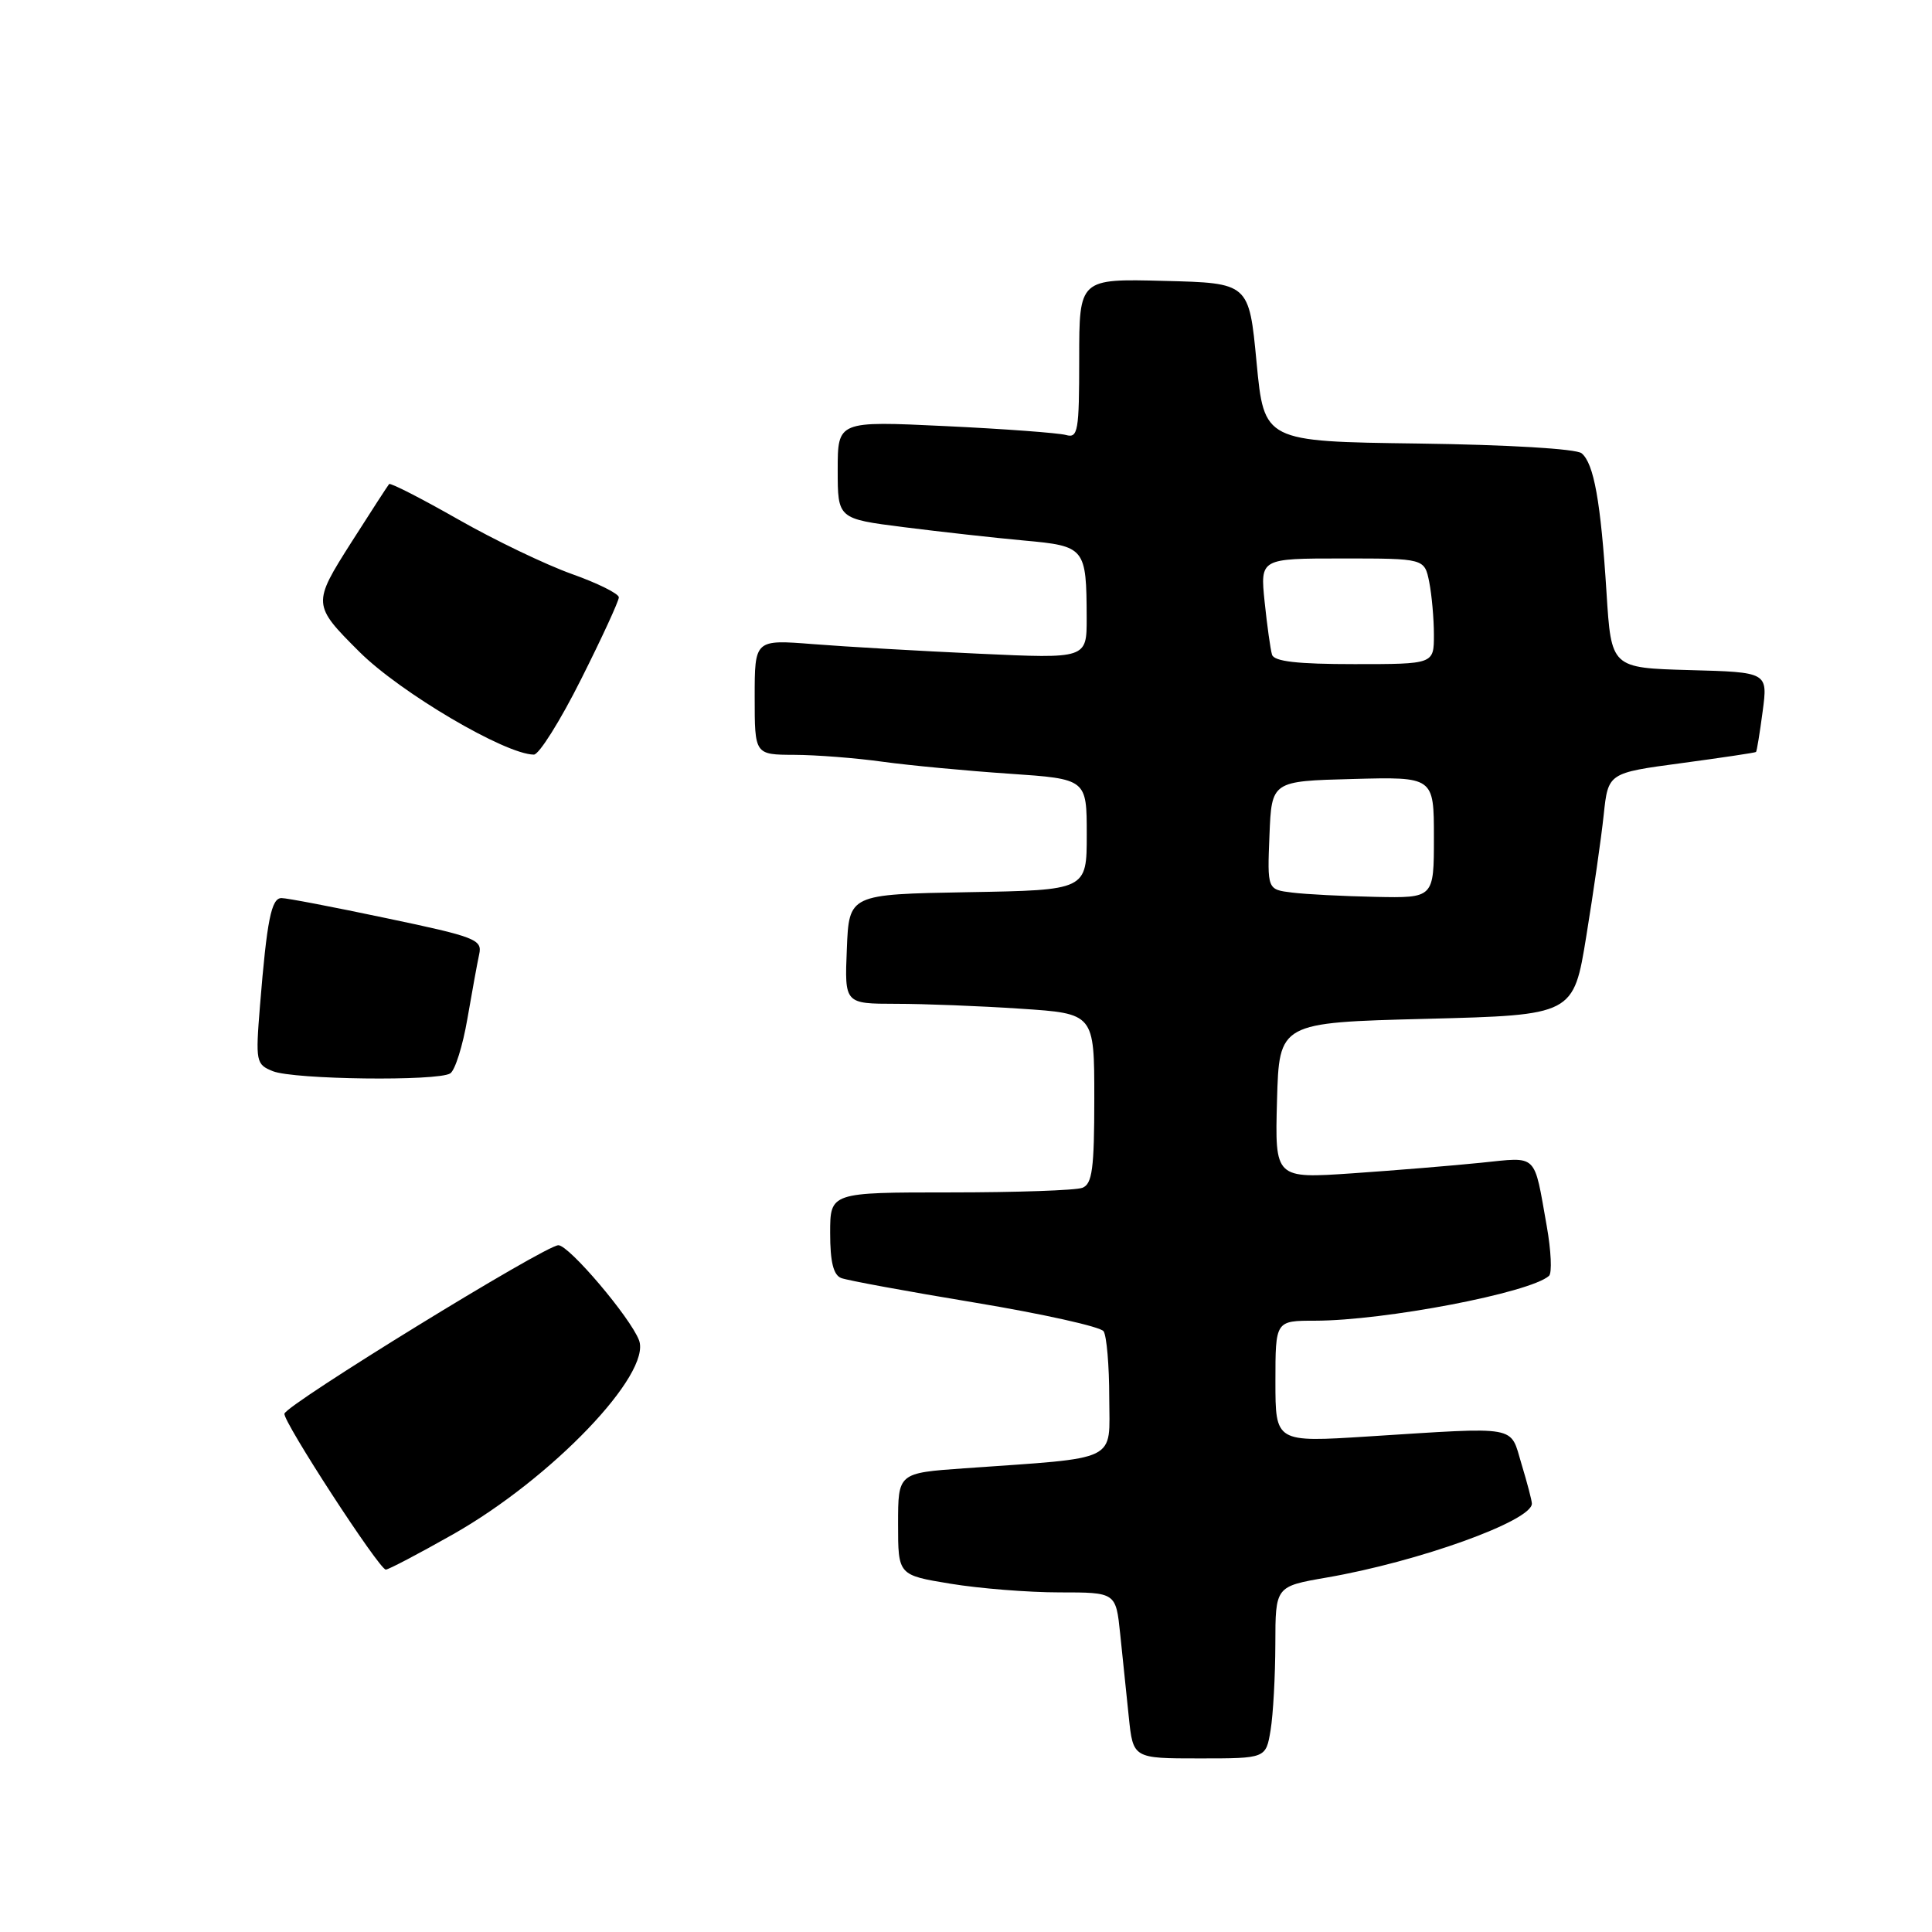 <?xml version="1.0" encoding="UTF-8" standalone="no"?>
<!DOCTYPE svg PUBLIC "-//W3C//DTD SVG 1.1//EN" "http://www.w3.org/Graphics/SVG/1.1/DTD/svg11.dtd" >
<svg xmlns="http://www.w3.org/2000/svg" xmlns:xlink="http://www.w3.org/1999/xlink" version="1.1" viewBox="0 0 256 256">
 <g >
 <path fill="currentColor"
d=" M 168.36 229.25 C 168.70 227.19 168.98 222.06 168.99 217.85 C 169.00 210.21 169.00 210.21 175.75 209.04 C 187.96 206.94 203.03 201.51 202.98 199.23 C 202.98 198.83 202.36 196.47 201.61 194.00 C 200.05 188.80 201.49 189.06 181.25 190.34 C 169.00 191.12 169.00 191.12 169.00 183.06 C 169.00 175.00 169.00 175.00 174.25 175.00 C 183.47 174.99 202.72 171.31 205.25 169.06 C 205.67 168.69 205.53 165.72 204.95 162.45 C 203.21 152.68 203.85 153.30 196.24 154.07 C 192.53 154.45 184.87 155.08 179.21 155.47 C 168.93 156.17 168.93 156.17 169.21 145.83 C 169.50 135.50 169.50 135.50 189.00 135.00 C 208.50 134.50 208.50 134.50 210.20 124.00 C 211.14 118.22 212.18 111.01 212.50 107.96 C 213.09 102.42 213.09 102.42 222.80 101.12 C 228.13 100.40 232.58 99.74 232.68 99.64 C 232.79 99.54 233.18 97.13 233.56 94.27 C 234.25 89.07 234.25 89.07 223.87 88.79 C 213.50 88.50 213.50 88.50 212.87 78.50 C 212.11 66.47 211.20 61.41 209.57 60.06 C 208.86 59.47 199.84 58.93 187.92 58.77 C 167.50 58.50 167.50 58.50 166.50 48.00 C 165.50 37.50 165.50 37.50 154.25 37.22 C 143.00 36.93 143.00 36.93 143.00 47.53 C 143.00 57.15 142.84 58.09 141.25 57.64 C 140.29 57.37 133.09 56.83 125.25 56.46 C 111.00 55.78 111.00 55.78 111.00 62.26 C 111.00 68.74 111.00 68.74 119.75 69.85 C 124.56 70.46 131.73 71.26 135.67 71.62 C 143.81 72.36 143.96 72.55 143.99 81.89 C 144.00 87.28 144.00 87.28 129.75 86.62 C 121.91 86.26 112.01 85.69 107.75 85.35 C 100.00 84.74 100.00 84.74 100.00 92.37 C 100.00 100.00 100.00 100.00 105.25 100.02 C 108.14 100.03 113.42 100.44 117.00 100.94 C 120.58 101.43 128.11 102.14 133.75 102.52 C 144.00 103.22 144.00 103.22 144.00 110.58 C 144.00 117.95 144.00 117.95 128.25 118.22 C 112.50 118.50 112.50 118.50 112.21 125.75 C 111.91 133.00 111.91 133.00 118.71 133.01 C 122.44 133.01 129.89 133.30 135.25 133.66 C 145.00 134.30 145.00 134.30 145.00 145.54 C 145.00 154.87 144.73 156.89 143.42 157.39 C 142.55 157.73 134.67 158.00 125.92 158.00 C 110.00 158.00 110.00 158.00 110.00 163.39 C 110.00 167.21 110.43 168.95 111.47 169.35 C 112.28 169.66 120.27 171.13 129.22 172.61 C 138.17 174.10 145.83 175.80 146.23 176.40 C 146.64 177.01 146.98 180.96 146.98 185.18 C 147.00 193.85 148.54 193.09 127.75 194.56 C 119.00 195.18 119.00 195.18 119.00 201.94 C 119.00 208.71 119.00 208.71 125.94 209.85 C 129.76 210.48 136.25 211.00 140.37 211.00 C 147.86 211.00 147.86 211.00 148.43 216.50 C 148.74 219.53 149.26 224.47 149.57 227.50 C 150.14 233.00 150.14 233.00 158.94 233.00 C 167.74 233.00 167.74 233.00 168.36 229.25 Z  M 60.02 203.31 C 73.10 195.90 86.38 182.04 84.67 177.58 C 83.50 174.54 75.41 165.01 73.99 165.00 C 72.25 165.00 37.97 186.08 37.69 187.32 C 37.46 188.31 50.24 207.96 51.12 207.98 C 51.46 207.99 55.46 205.89 60.02 203.31 Z  M 59.66 142.23 C 60.30 141.82 61.32 138.57 61.93 135.00 C 62.55 131.42 63.25 127.56 63.50 126.42 C 63.92 124.50 62.98 124.13 51.23 121.67 C 44.23 120.19 37.96 118.99 37.30 119.00 C 35.95 119.00 35.37 121.91 34.45 133.25 C 33.85 140.71 33.92 141.04 36.16 141.94 C 38.95 143.05 58.00 143.29 59.66 142.23 Z  M 76.99 90.02 C 79.75 84.53 82.00 79.64 82.00 79.15 C 82.00 78.67 79.19 77.27 75.75 76.05 C 72.31 74.82 65.53 71.57 60.69 68.81 C 55.84 66.05 51.74 63.95 51.56 64.14 C 51.39 64.34 49.14 67.80 46.57 71.84 C 41.38 80.00 41.39 80.16 47.62 86.37 C 53.04 91.77 66.94 99.96 70.74 99.99 C 71.42 100.00 74.24 95.51 76.99 90.02 Z  M 171.21 118.27 C 167.92 117.87 167.92 117.87 168.21 110.68 C 168.50 103.50 168.50 103.50 179.25 103.22 C 190.00 102.93 190.00 102.93 190.00 110.97 C 190.00 119.00 190.00 119.00 182.25 118.84 C 177.99 118.75 173.02 118.50 171.21 118.27 Z  M 168.55 86.75 C 168.34 86.06 167.90 82.91 167.57 79.75 C 166.98 74.00 166.98 74.00 177.87 74.00 C 188.75 74.00 188.75 74.00 189.38 77.12 C 189.72 78.84 190.00 81.99 190.00 84.12 C 190.00 88.00 190.00 88.00 179.47 88.00 C 171.92 88.00 168.83 87.65 168.55 86.75 Z "/>
</g>
</svg>